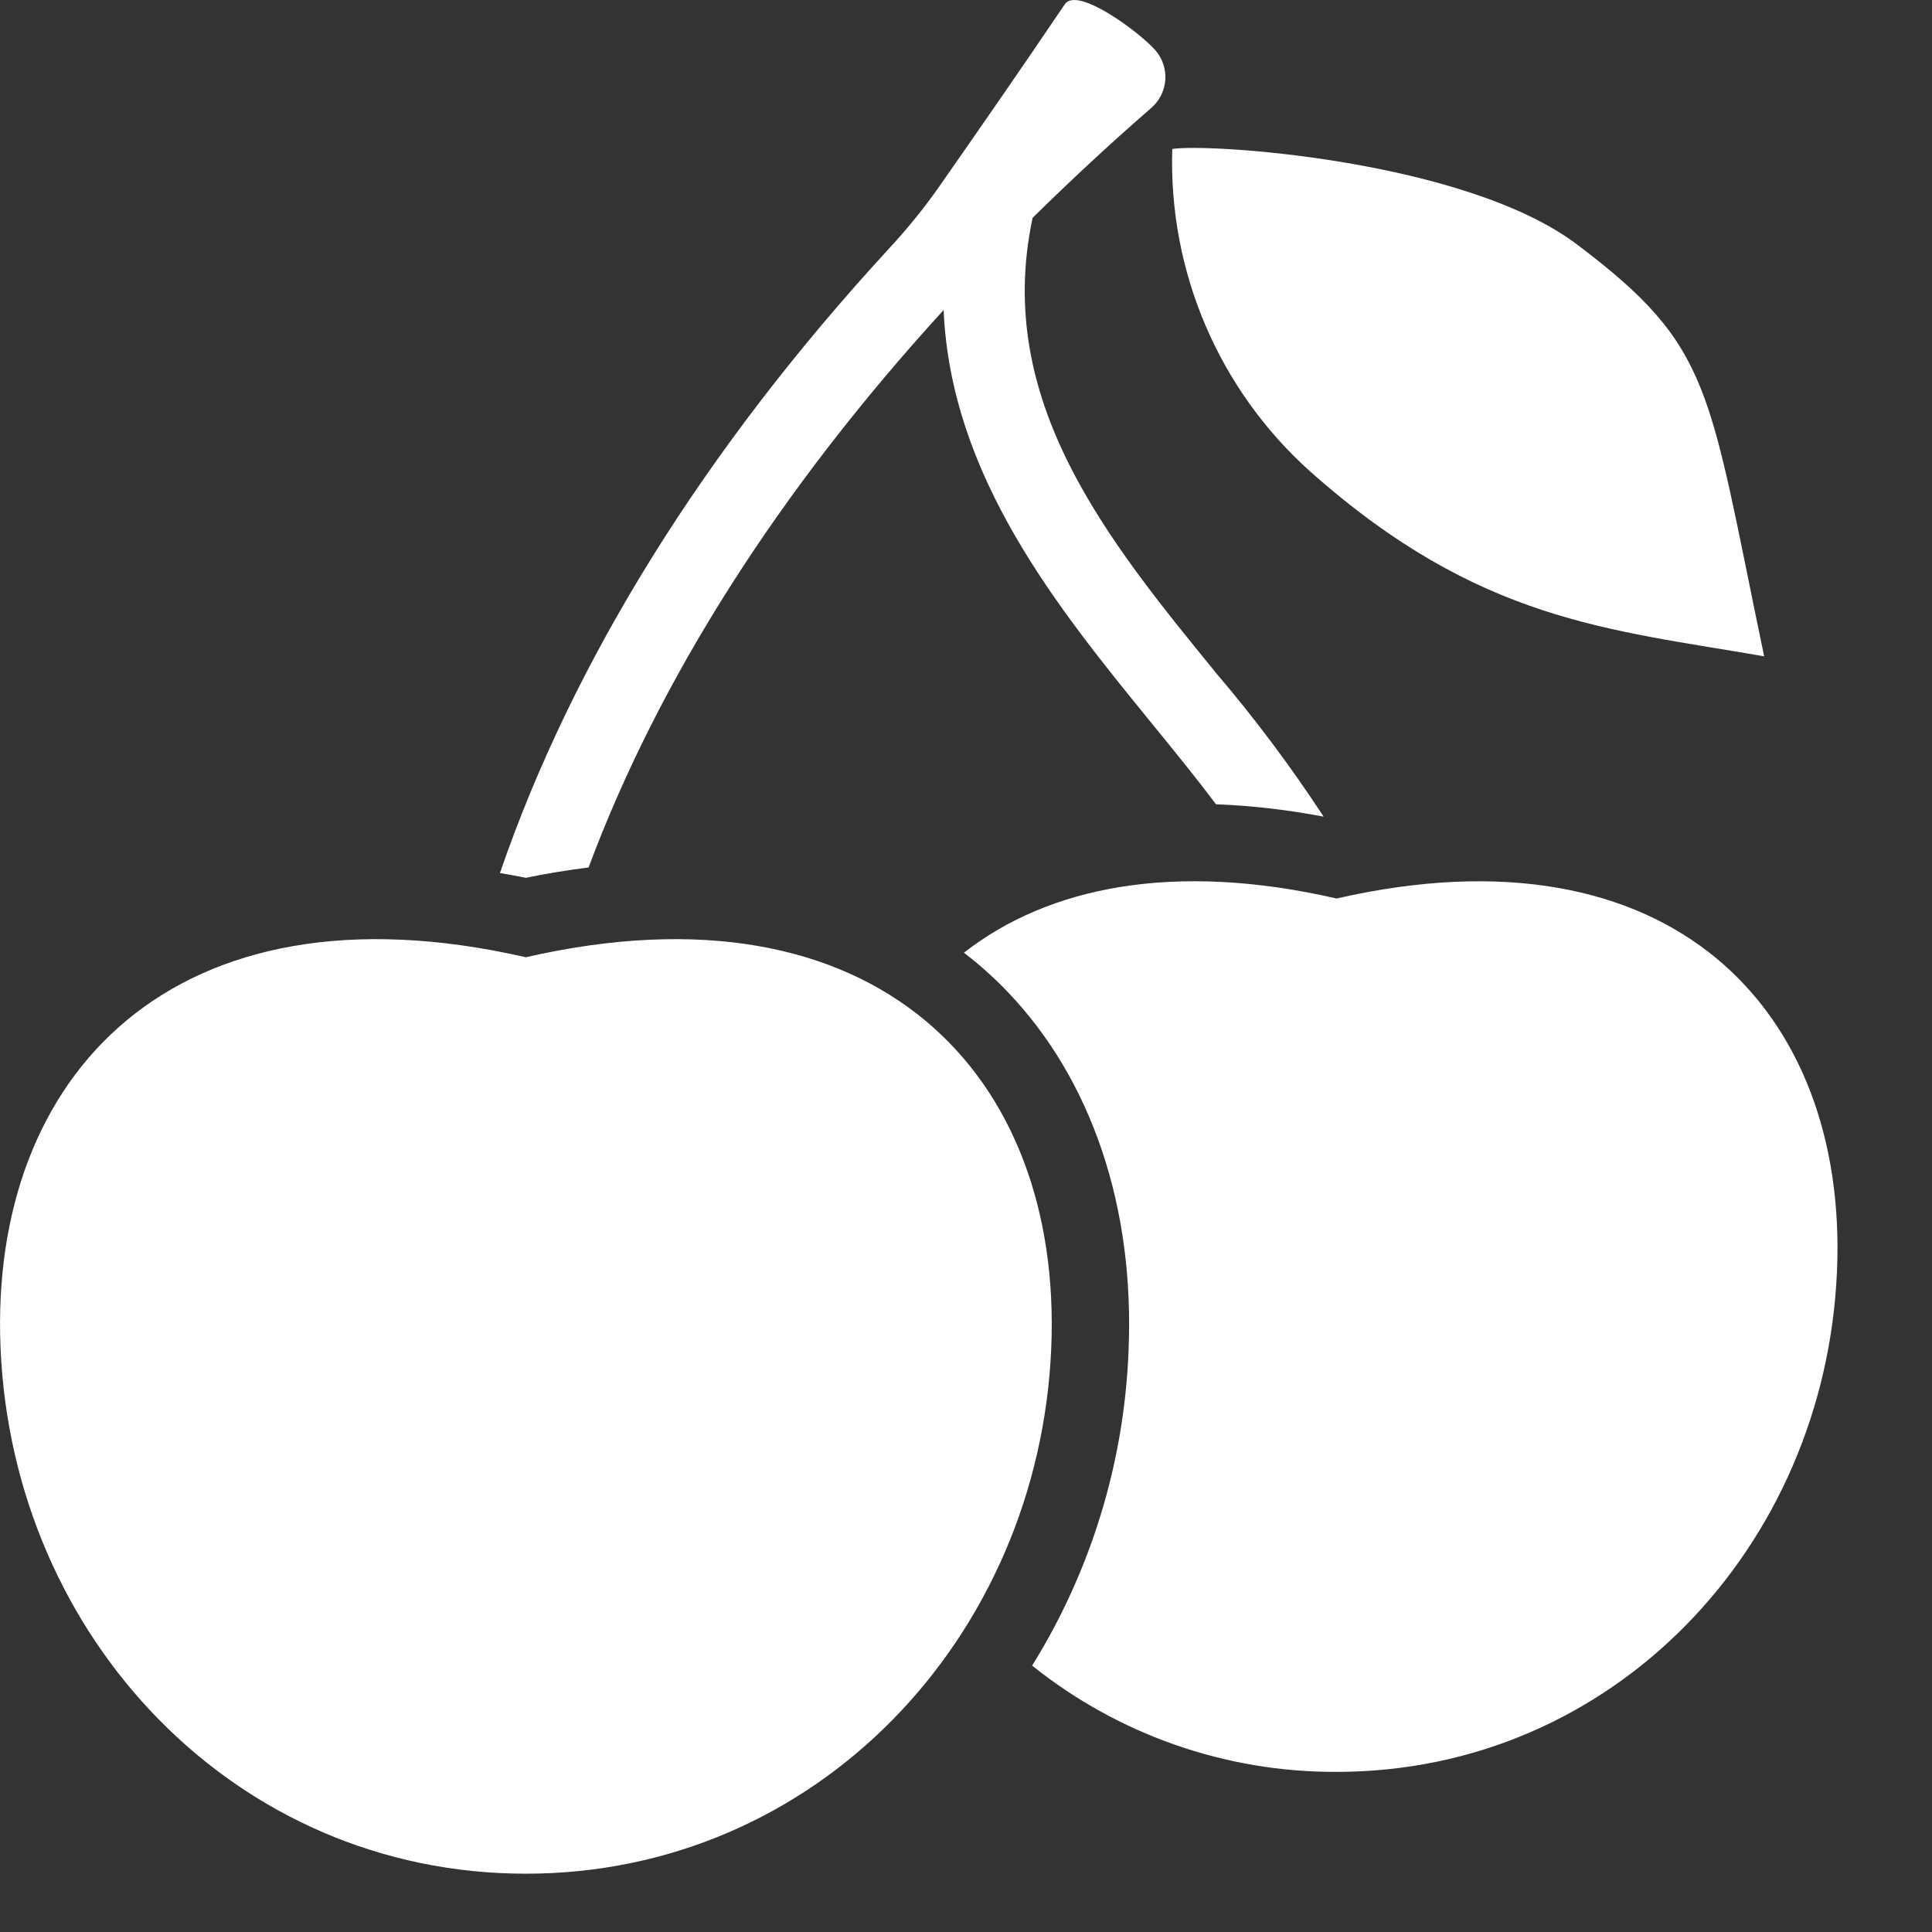 <svg width="17" height="17" viewBox="0 0 17 17" fill="currentColor" xmlns="http://www.w3.org/2000/svg">
<rect x="0" y="0" width="17" height="17" fill="#333333" stroke="none"/>
<g id="Frame" clip-path="url(#clip0_1_2863)">
<path id="Vector" d="M4.627 8.423C7.719 7.715 9.353 9.458 9.25 11.864C9.14 14.415 7.18 16.487 4.627 16.487C2.074 16.487 0.114 14.415 0.005 11.864C-0.099 9.458 1.535 7.715 4.627 8.423ZM8.482 8.383C9.226 7.802 10.33 7.578 11.761 7.906C14.707 7.232 16.263 8.894 16.164 11.185C16.06 13.617 14.192 15.591 11.761 15.591C10.787 15.595 9.842 15.265 9.082 14.656C9.599 13.824 9.891 12.872 9.93 11.893C9.986 10.624 9.606 9.498 8.863 8.724C8.745 8.601 8.617 8.487 8.482 8.383ZM9.369 0.038C9.48 -0.127 10.036 0.292 10.166 0.442C10.229 0.514 10.26 0.607 10.254 0.702C10.247 0.798 10.203 0.886 10.131 0.949C9.765 1.267 9.417 1.591 9.085 1.918C9.084 1.923 9.084 1.927 9.083 1.932C8.749 3.53 9.742 4.747 10.703 5.925C11.044 6.325 11.359 6.746 11.647 7.186C11.334 7.126 11.018 7.089 10.7 7.077C10.528 6.848 10.339 6.616 10.146 6.379C9.302 5.344 8.367 4.194 8.303 2.728C6.855 4.313 5.798 5.973 5.179 7.633C4.998 7.656 4.814 7.685 4.627 7.724C4.55 7.708 4.475 7.695 4.399 7.682C5.04 5.816 6.197 3.955 7.818 2.192C7.981 2.017 8.132 1.831 8.269 1.635C8.636 1.109 9.005 0.577 9.369 0.038ZM10.315 1.311C10.637 1.259 12.891 1.408 13.875 2.15C15.074 3.054 15.027 3.4 15.523 5.775C14.147 5.536 13.012 5.467 11.529 4.149C10.725 3.429 10.281 2.39 10.315 1.311Z" fill="white"/>
</g>
<defs>
<clipPath id="clip0_1_2863">
<rect width="17" height="17" fill="white"/>
</clipPath>
</defs>
</svg>
